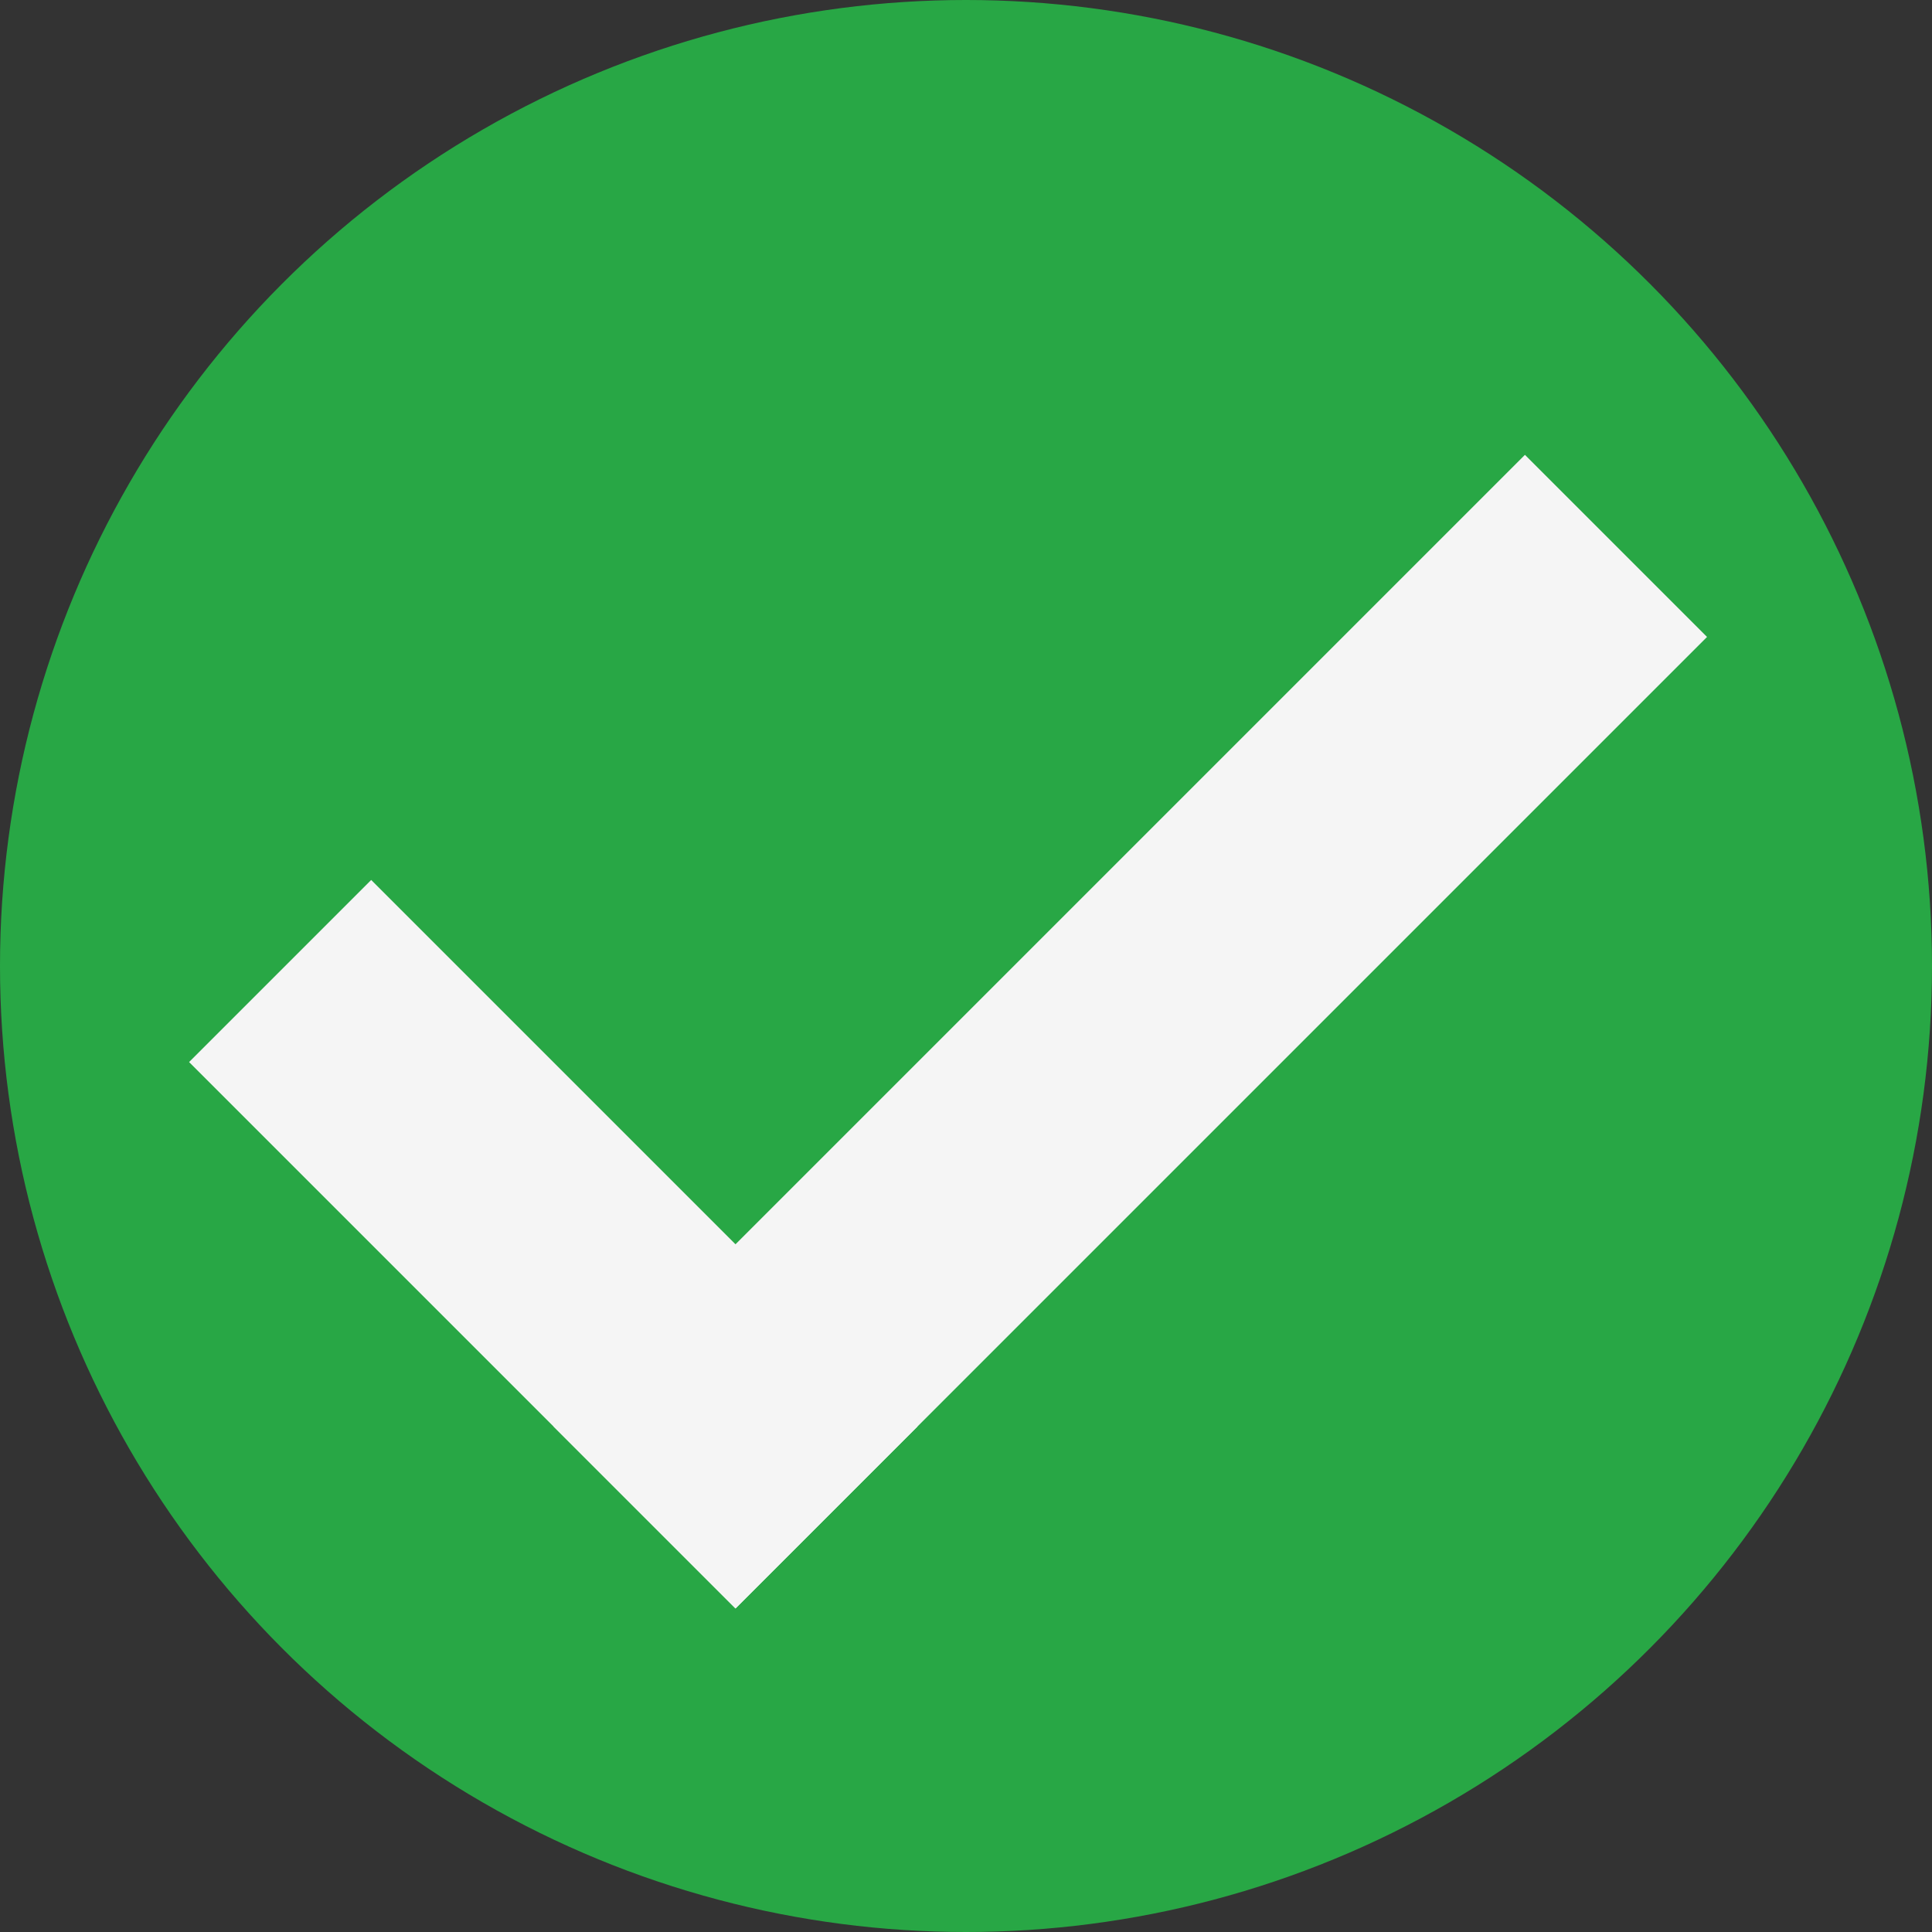 <?xml version="1.0" encoding="UTF-8" standalone="no"?>
<!-- Created with Inkscape (http://www.inkscape.org/) -->

<svg
   xmlns:osb="http://www.openswatchbook.org/uri/2009/osb"
   xmlns:dc="http://purl.org/dc/elements/1.1/"
   xmlns:cc="http://creativecommons.org/ns#"
   xmlns:rdf="http://www.w3.org/1999/02/22-rdf-syntax-ns#"
   xmlns:svg="http://www.w3.org/2000/svg"
   xmlns="http://www.w3.org/2000/svg"
   xmlns:xlink="http://www.w3.org/1999/xlink"
   xmlns:sodipodi="http://sodipodi.sourceforge.net/DTD/sodipodi-0.dtd"
   xmlns:inkscape="http://www.inkscape.org/namespaces/inkscape"
   width="11.906mm"
   height="11.906mm"
   viewBox="0 0 11.906 11.906"
   version="1.1"
   id="svg8"
   inkscape:version="0.92.4 (f8dce91, 2019-08-02)"
   sodipodi:docname="circle-check.svg">
  <rect x="0" y="0" width="11.906" height="11.906" fill="#333333" stroke="none"/>
  <defs
     id="defs2">
    <linearGradient
       id="linearGradient6057"
       osb:paint="solid">
      <stop
         style="stop-color:#f5f5f5;stop-opacity:1;"
         offset="0"
         id="stop6055" />
    </linearGradient>
    <linearGradient
       id="linearGradient6049"
       osb:paint="solid">
      <stop
         style="stop-color:#f5f5f5;stop-opacity:1;"
         offset="0"
         id="stop6047" />
    </linearGradient>
    <linearGradient
       id="linearGradient6032"
       osb:paint="solid">
      <stop
         style="stop-color:#28a745;stop-opacity:1;"
         offset="0"
         id="stop6030" />
    </linearGradient>
    <linearGradient
       id="linearGradient6024"
       osb:paint="solid">
      <stop
         style="stop-color:#28a745;stop-opacity:1;"
         offset="0"
         id="stop6022" />
    </linearGradient>
    <linearGradient
       id="linearGradient6016"
       osb:paint="solid">
      <stop
         style="stop-color:#28a745;stop-opacity:1;"
         offset="0"
         id="stop6014" />
    </linearGradient>
    <linearGradient
       id="linearGradient5982"
       osb:paint="solid">
      <stop
         style="stop-color:#28a745;stop-opacity:1;"
         offset="0"
         id="stop5980" />
    </linearGradient>
    <linearGradient
       inkscape:collect="always"
       xlink:href="#linearGradient5982"
       id="linearGradient5984"
       x1="1.134"
       y1="31.094"
       x2="63.122"
       y2="31.094"
       gradientUnits="userSpaceOnUse"
       gradientTransform="matrix(0.192,0,0,0.201,0.173,284.527)" />
    <linearGradient
       inkscape:collect="always"
       xlink:href="#linearGradient6049"
       id="linearGradient6051"
       x1="15.923"
       y1="292.399"
       x2="20.202"
       y2="292.399"
       gradientUnits="userSpaceOnUse"
       gradientTransform="matrix(1.113,0,0,0.671,189.401,7.825)" />
    <linearGradient
       inkscape:collect="always"
       xlink:href="#linearGradient6057"
       id="linearGradient6059"
       x1="13.52"
       y1="288.19"
       x2="19.984"
       y2="288.19"
       gradientUnits="userSpaceOnUse"
       gradientTransform="matrix(1.31,0,0,0.526,-222.628,59.602)" />
  </defs>
  <sodipodi:namedview
     id="base"
     pagecolor="#ffffff"
     bordercolor="#666666"
     borderopacity="1.0"
     inkscape:pageopacity="0.0"
     inkscape:pageshadow="2"
     inkscape:zoom="29.115864"
     inkscape:cx="36.522655"
     inkscape:cy="25.318516"
     inkscape:document-units="mm"
     inkscape:current-layer="layer1"
     showgrid="false"
     inkscape:window-width="3066"
     inkscape:window-height="1689"
     inkscape:window-x="134"
     inkscape:window-y="55"
     inkscape:window-maximized="1"
     inkscape:snap-grids="false" />
  <g
     inkscape:label="base"
     inkscape:groupmode="layer"
     id="layer1"
     transform="translate(-0.391,-284.812)">
    <ellipse
       id="path3713"
       cx="34.396"
       cy="33.456"
       rx="33.64"
       ry="33.167"
       style="fill:#28a745;fill-opacity:0;stroke-width:0.24" />
    <circle
       style="fill:url(#linearGradient5984);fill-opacity:1;stroke-width:0.052"
       id="path4520"
       cx="6.344"
       cy="290.765"
       r="5.953" />
    <path
       sodipodi:type="star"
       style="fill:#28a745;fill-opacity:0;stroke-width:0.265"
       id="path6008"
       sodipodi:sides="5"
       sodipodi:cx="9.7092638"
       sodipodi:cy="283.29837"
       sodipodi:r1="4.8296218"
       sodipodi:r2="2.4148109"
       sodipodi:arg1="0.48880641"
       sodipodi:arg2="1.1171249"
       inkscape:flatsided="false"
       inkscape:rounded="0"
       inkscape:randomized="0"
       d="m 13.973,285.566 -3.206,-0.097 -1.898,2.586 -0.898,-3.079 -3.045,-1.006 2.651,-1.806 0.015,-3.207 2.536,1.963 3.055,-0.976 -1.083,3.019 z"
       inkscape:transform-center-x="0.25932665"
       inkscape:transform-center-y="0.20753445" />
    <rect
       style="fill:url(#linearGradient6051);fill-opacity:1;stroke-width:0.229"
       id="rect6045"
       width="4.762"
       height="1.587"
       x="207.121"
       y="203.333"
       transform="rotate(45)" />
    <rect
       style="fill:url(#linearGradient6059);fill-opacity:1;stroke-width:0.22"
       id="rect6053"
       width="8.467"
       height="1.587"
       x="-204.92"
       y="210.296"
       transform="rotate(-45)" />
  </g>
  <g
     inkscape:groupmode="layer"
     id="layer2"
     inkscape:label="check"
     transform="translate(-0.391,-284.812)" />
</svg>

